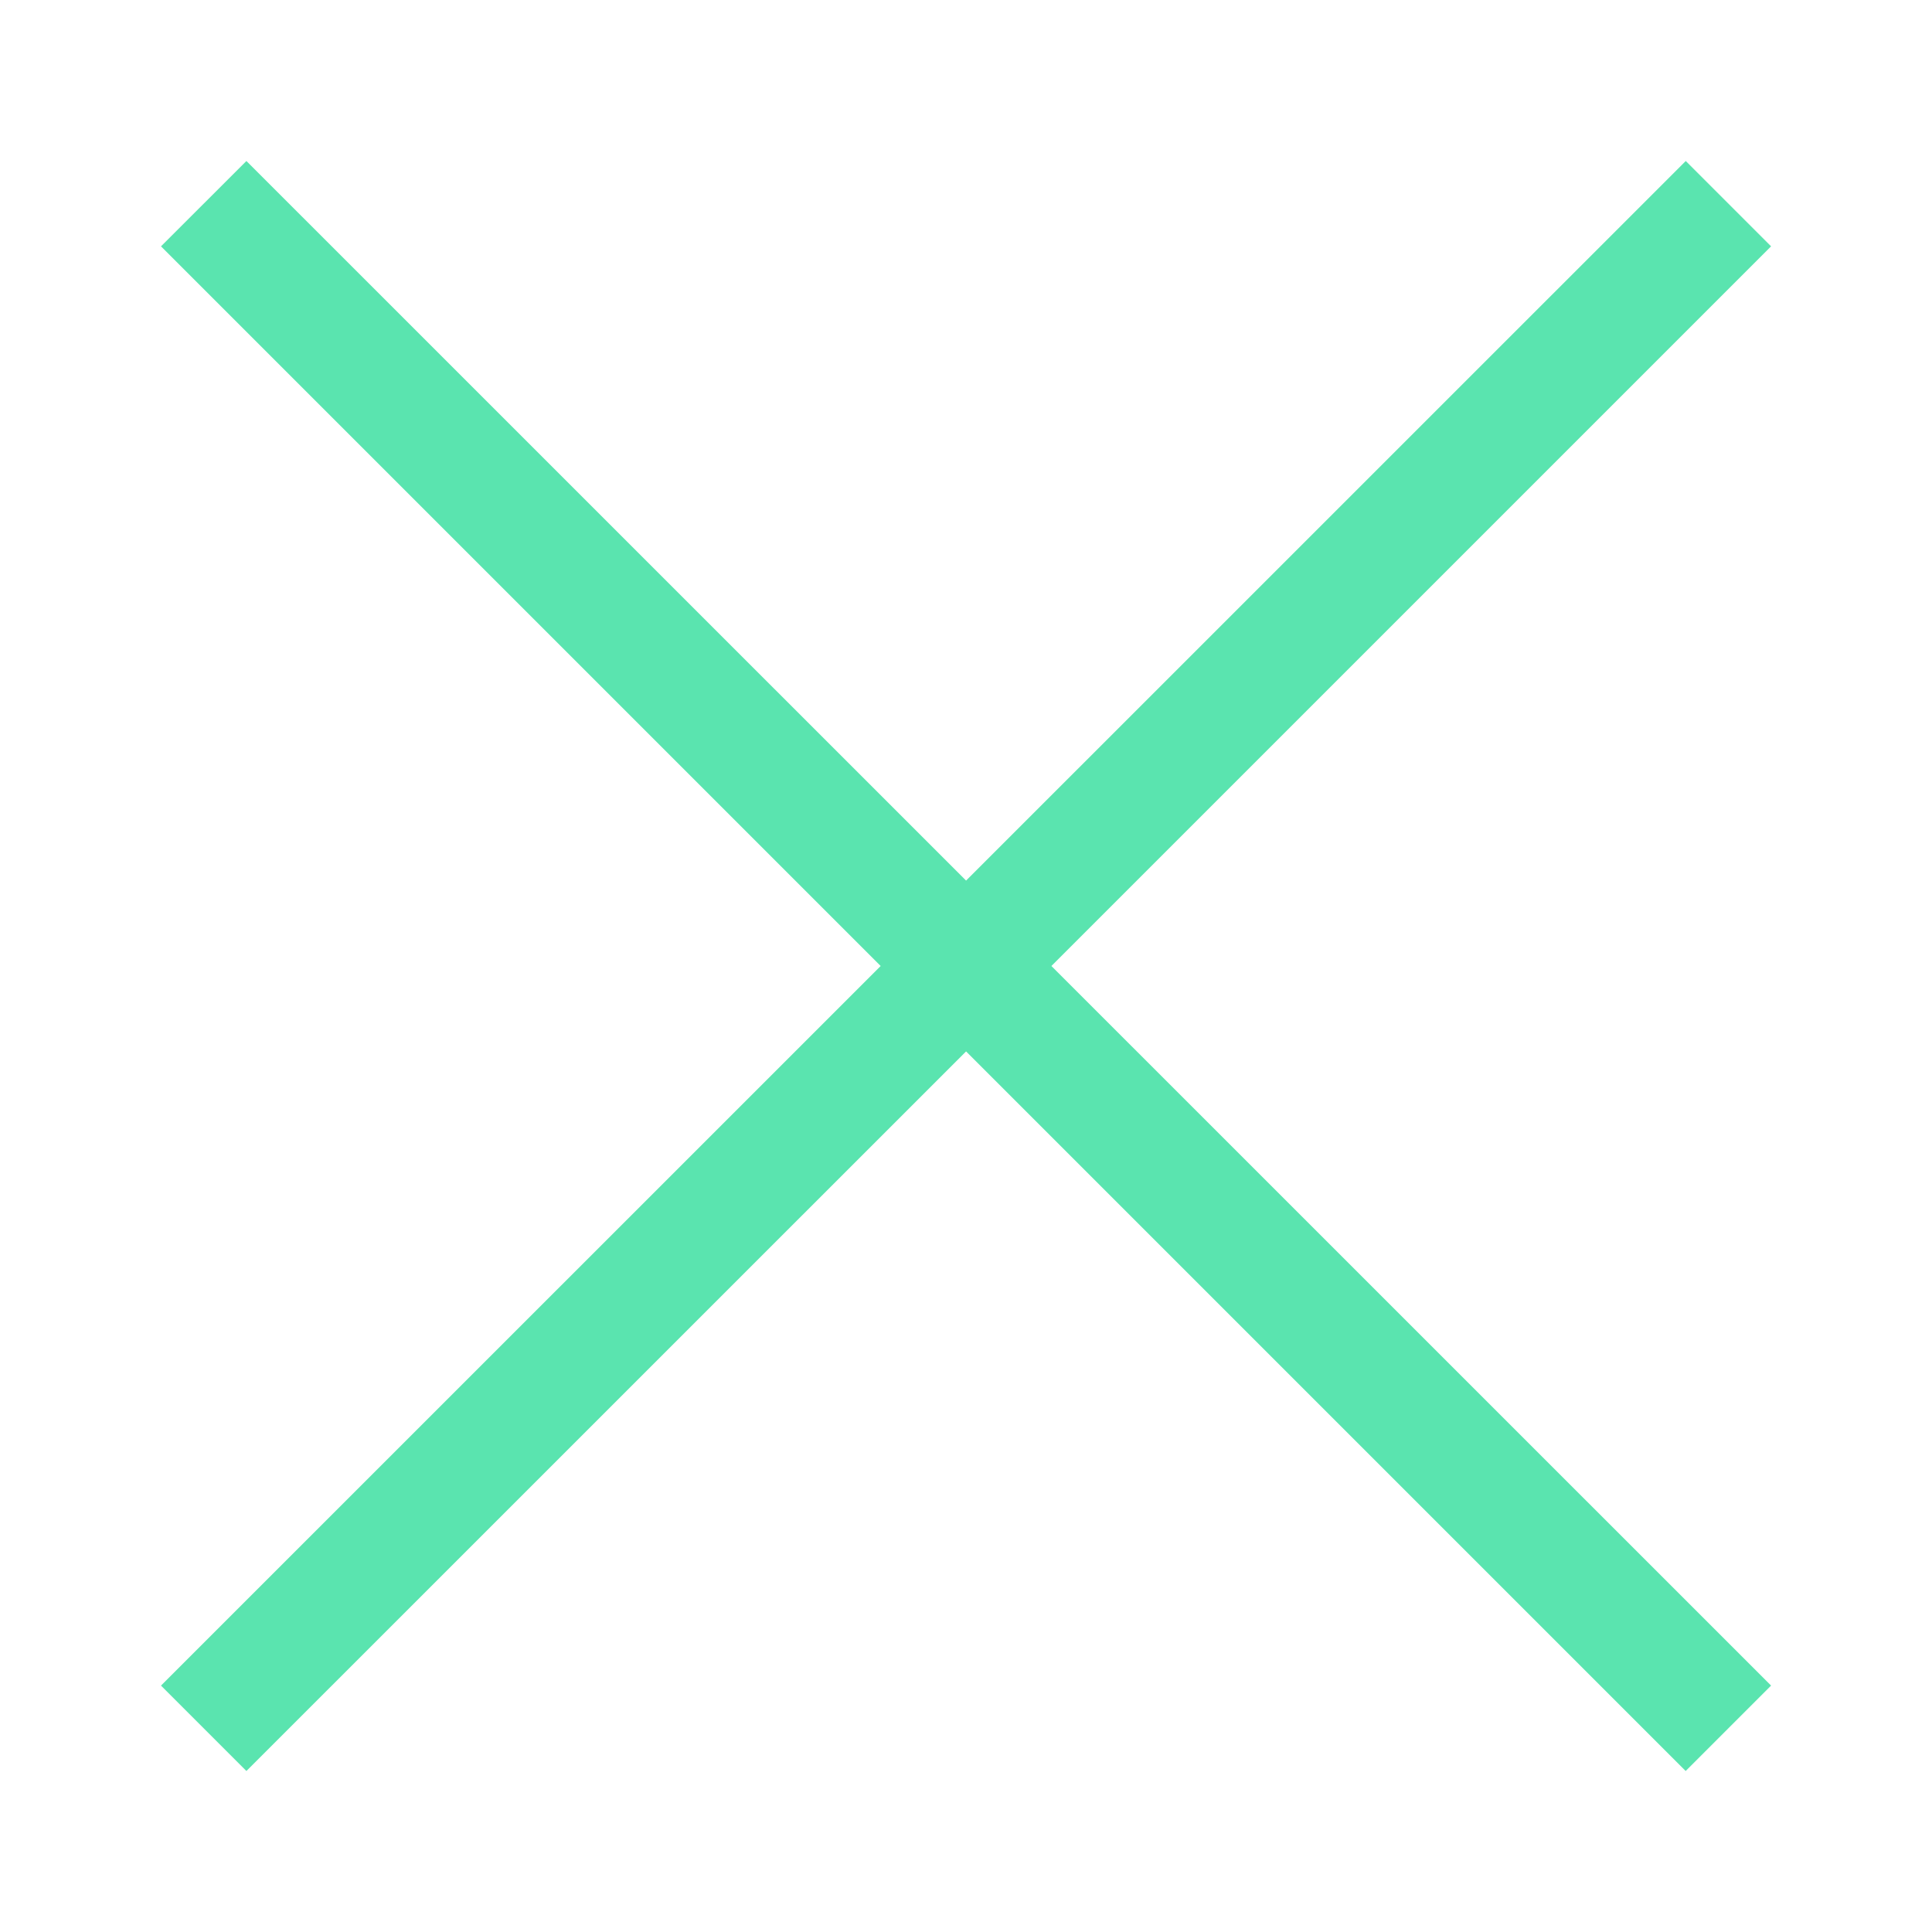 <svg width="24" height="24" viewBox="0 0 24 24" fill="none" xmlns="http://www.w3.org/2000/svg">
<path fill-rule="evenodd" clip-rule="evenodd" d="M13.061 12L22.001 20.939L20.94 22L12.001 13.061L3.061 22L2 20.939L10.94 12L2 3.06L3.061 2L12.001 10.939L20.941 2L22.001 3.06L13.061 12Z" fill="#5AE4AF"/>
</svg>
